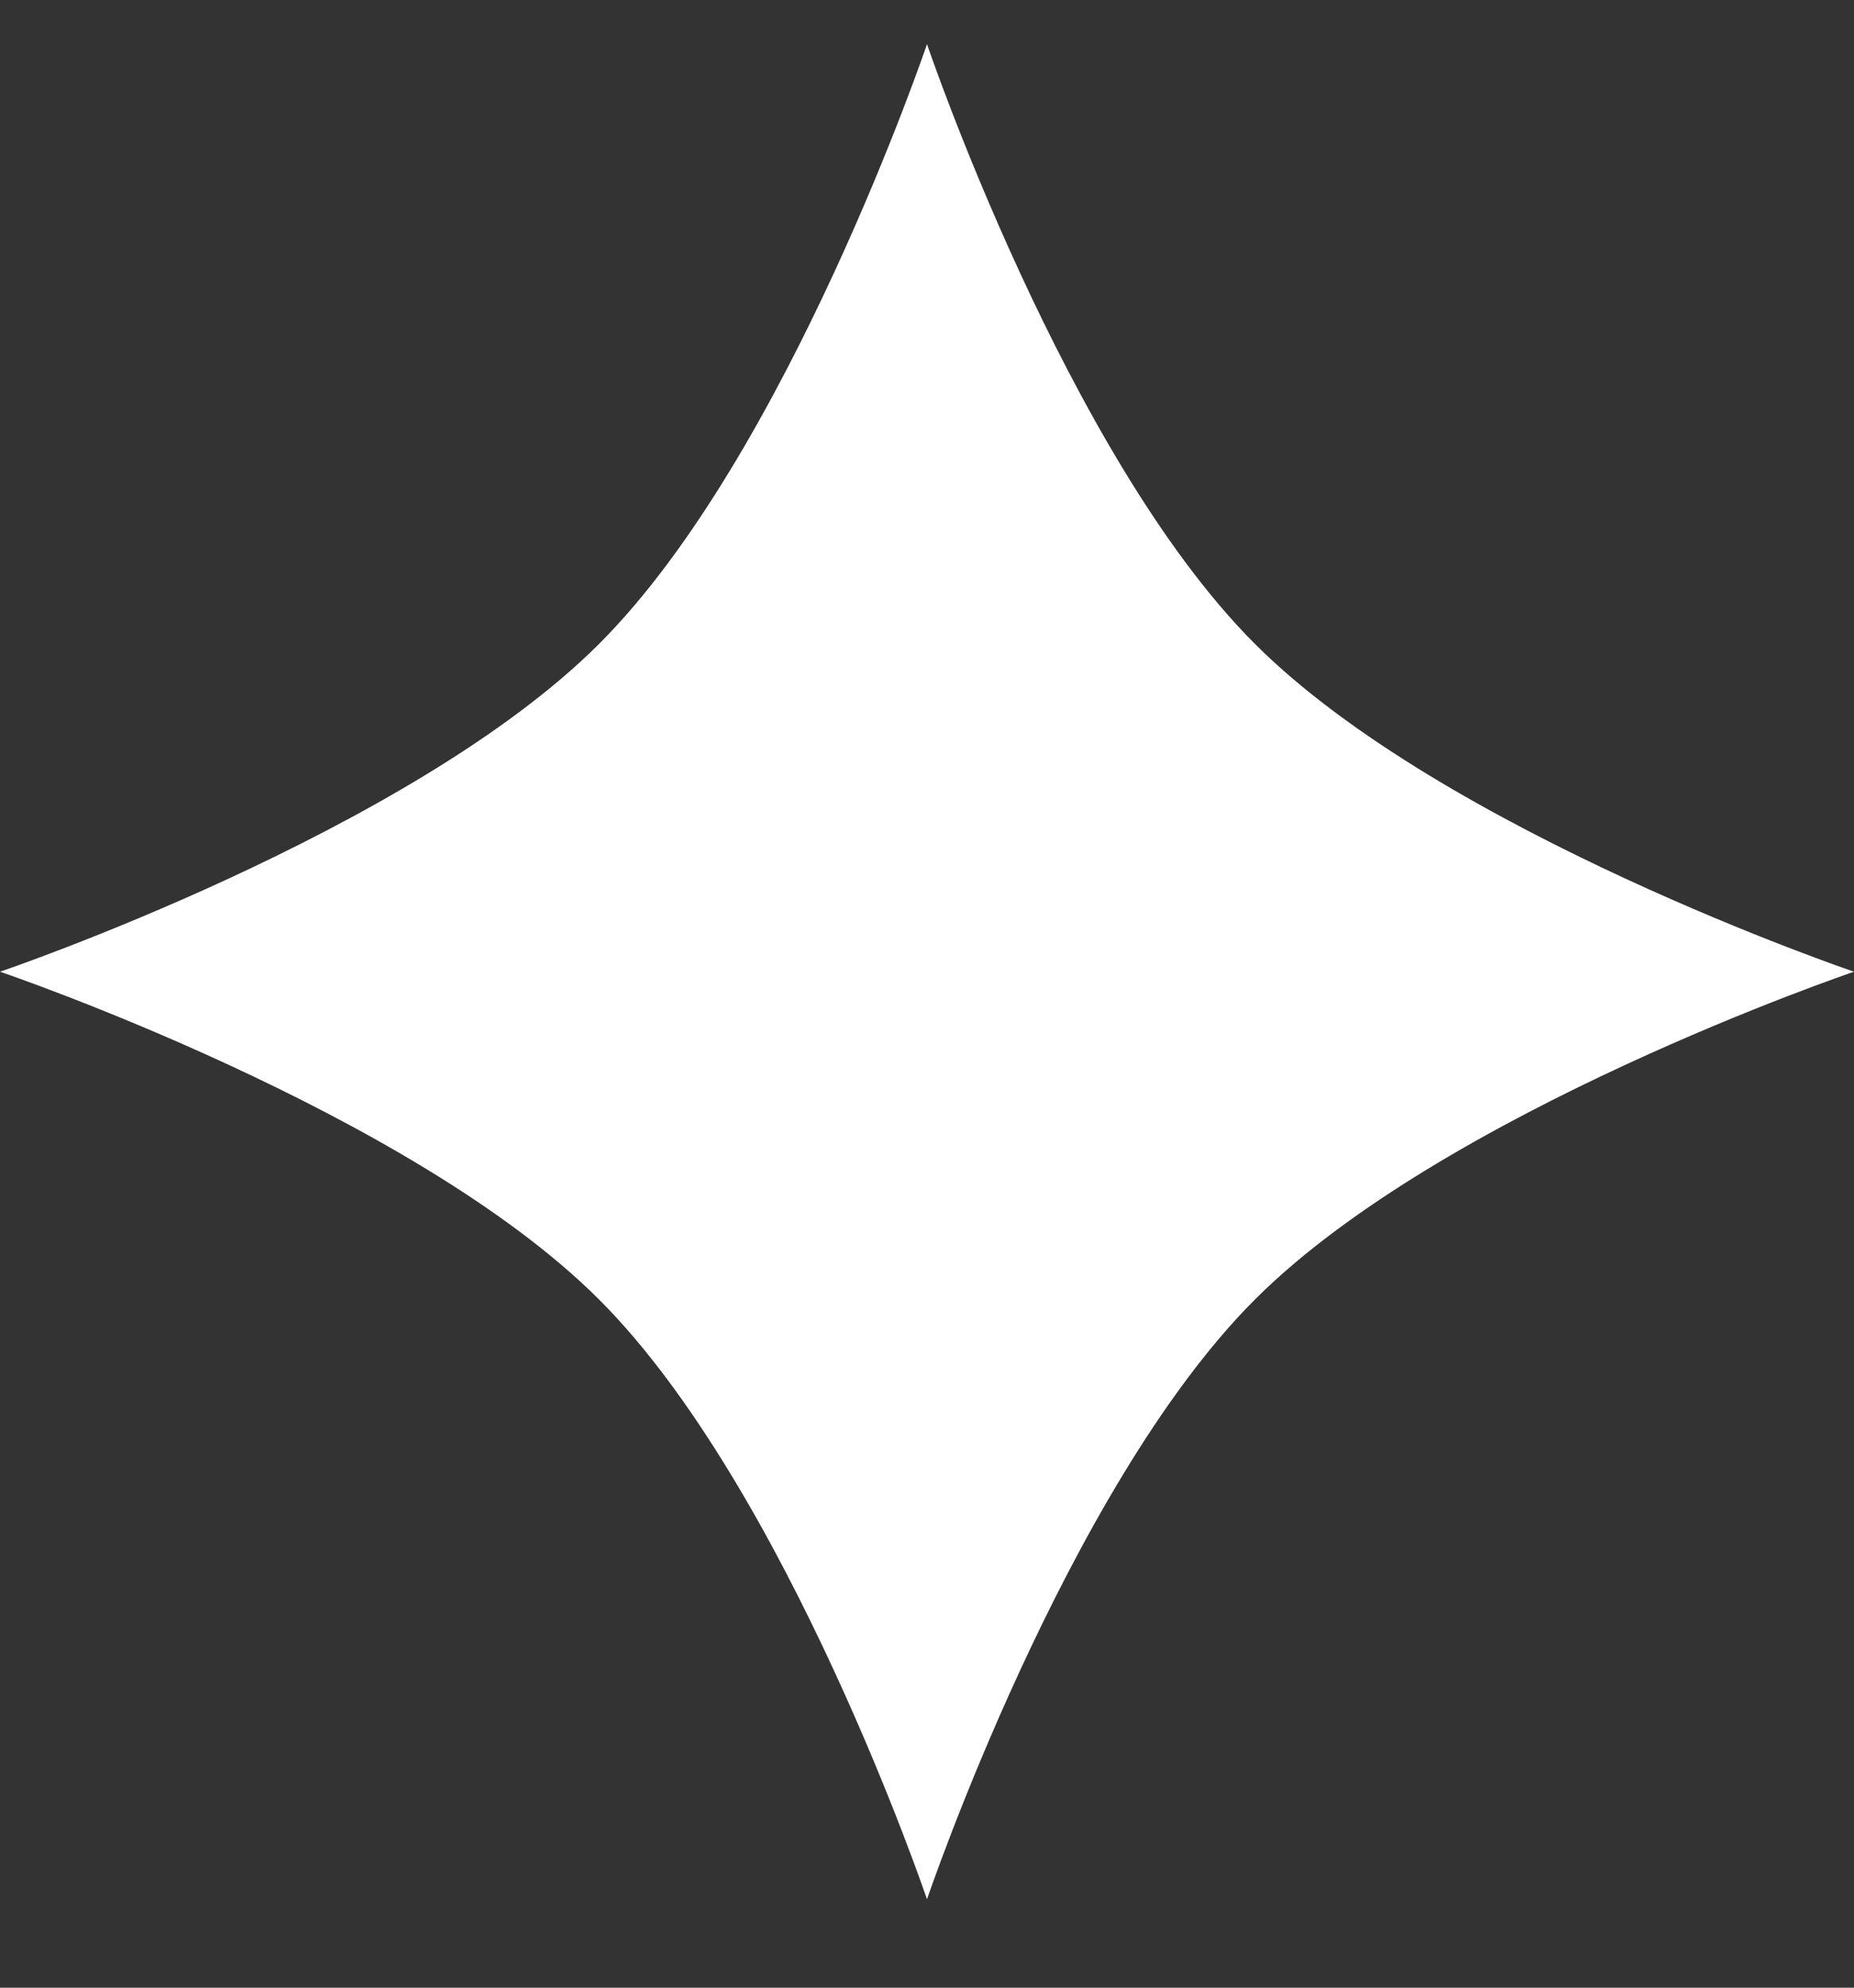 <svg width="14" height="15" viewBox="0 0 14 15" fill="none" xmlns="http://www.w3.org/2000/svg">
<rect x="0" y="0" width="14" height="15" fill="#333333" stroke="none"/>
<path d="M7 0.333C7 0.333 8.051 3.434 9.475 4.858C10.899 6.282 14 7.333 14 7.333C14 7.333 10.899 8.384 9.475 9.808C8.051 11.232 7 14.333 7 14.333C7 14.333 5.949 11.232 4.525 9.808C3.101 8.384 0 7.333 0 7.333C0 7.333 3.101 6.282 4.525 4.858C5.949 3.434 7 0.333 7 0.333Z" fill="white"/>
</svg>
